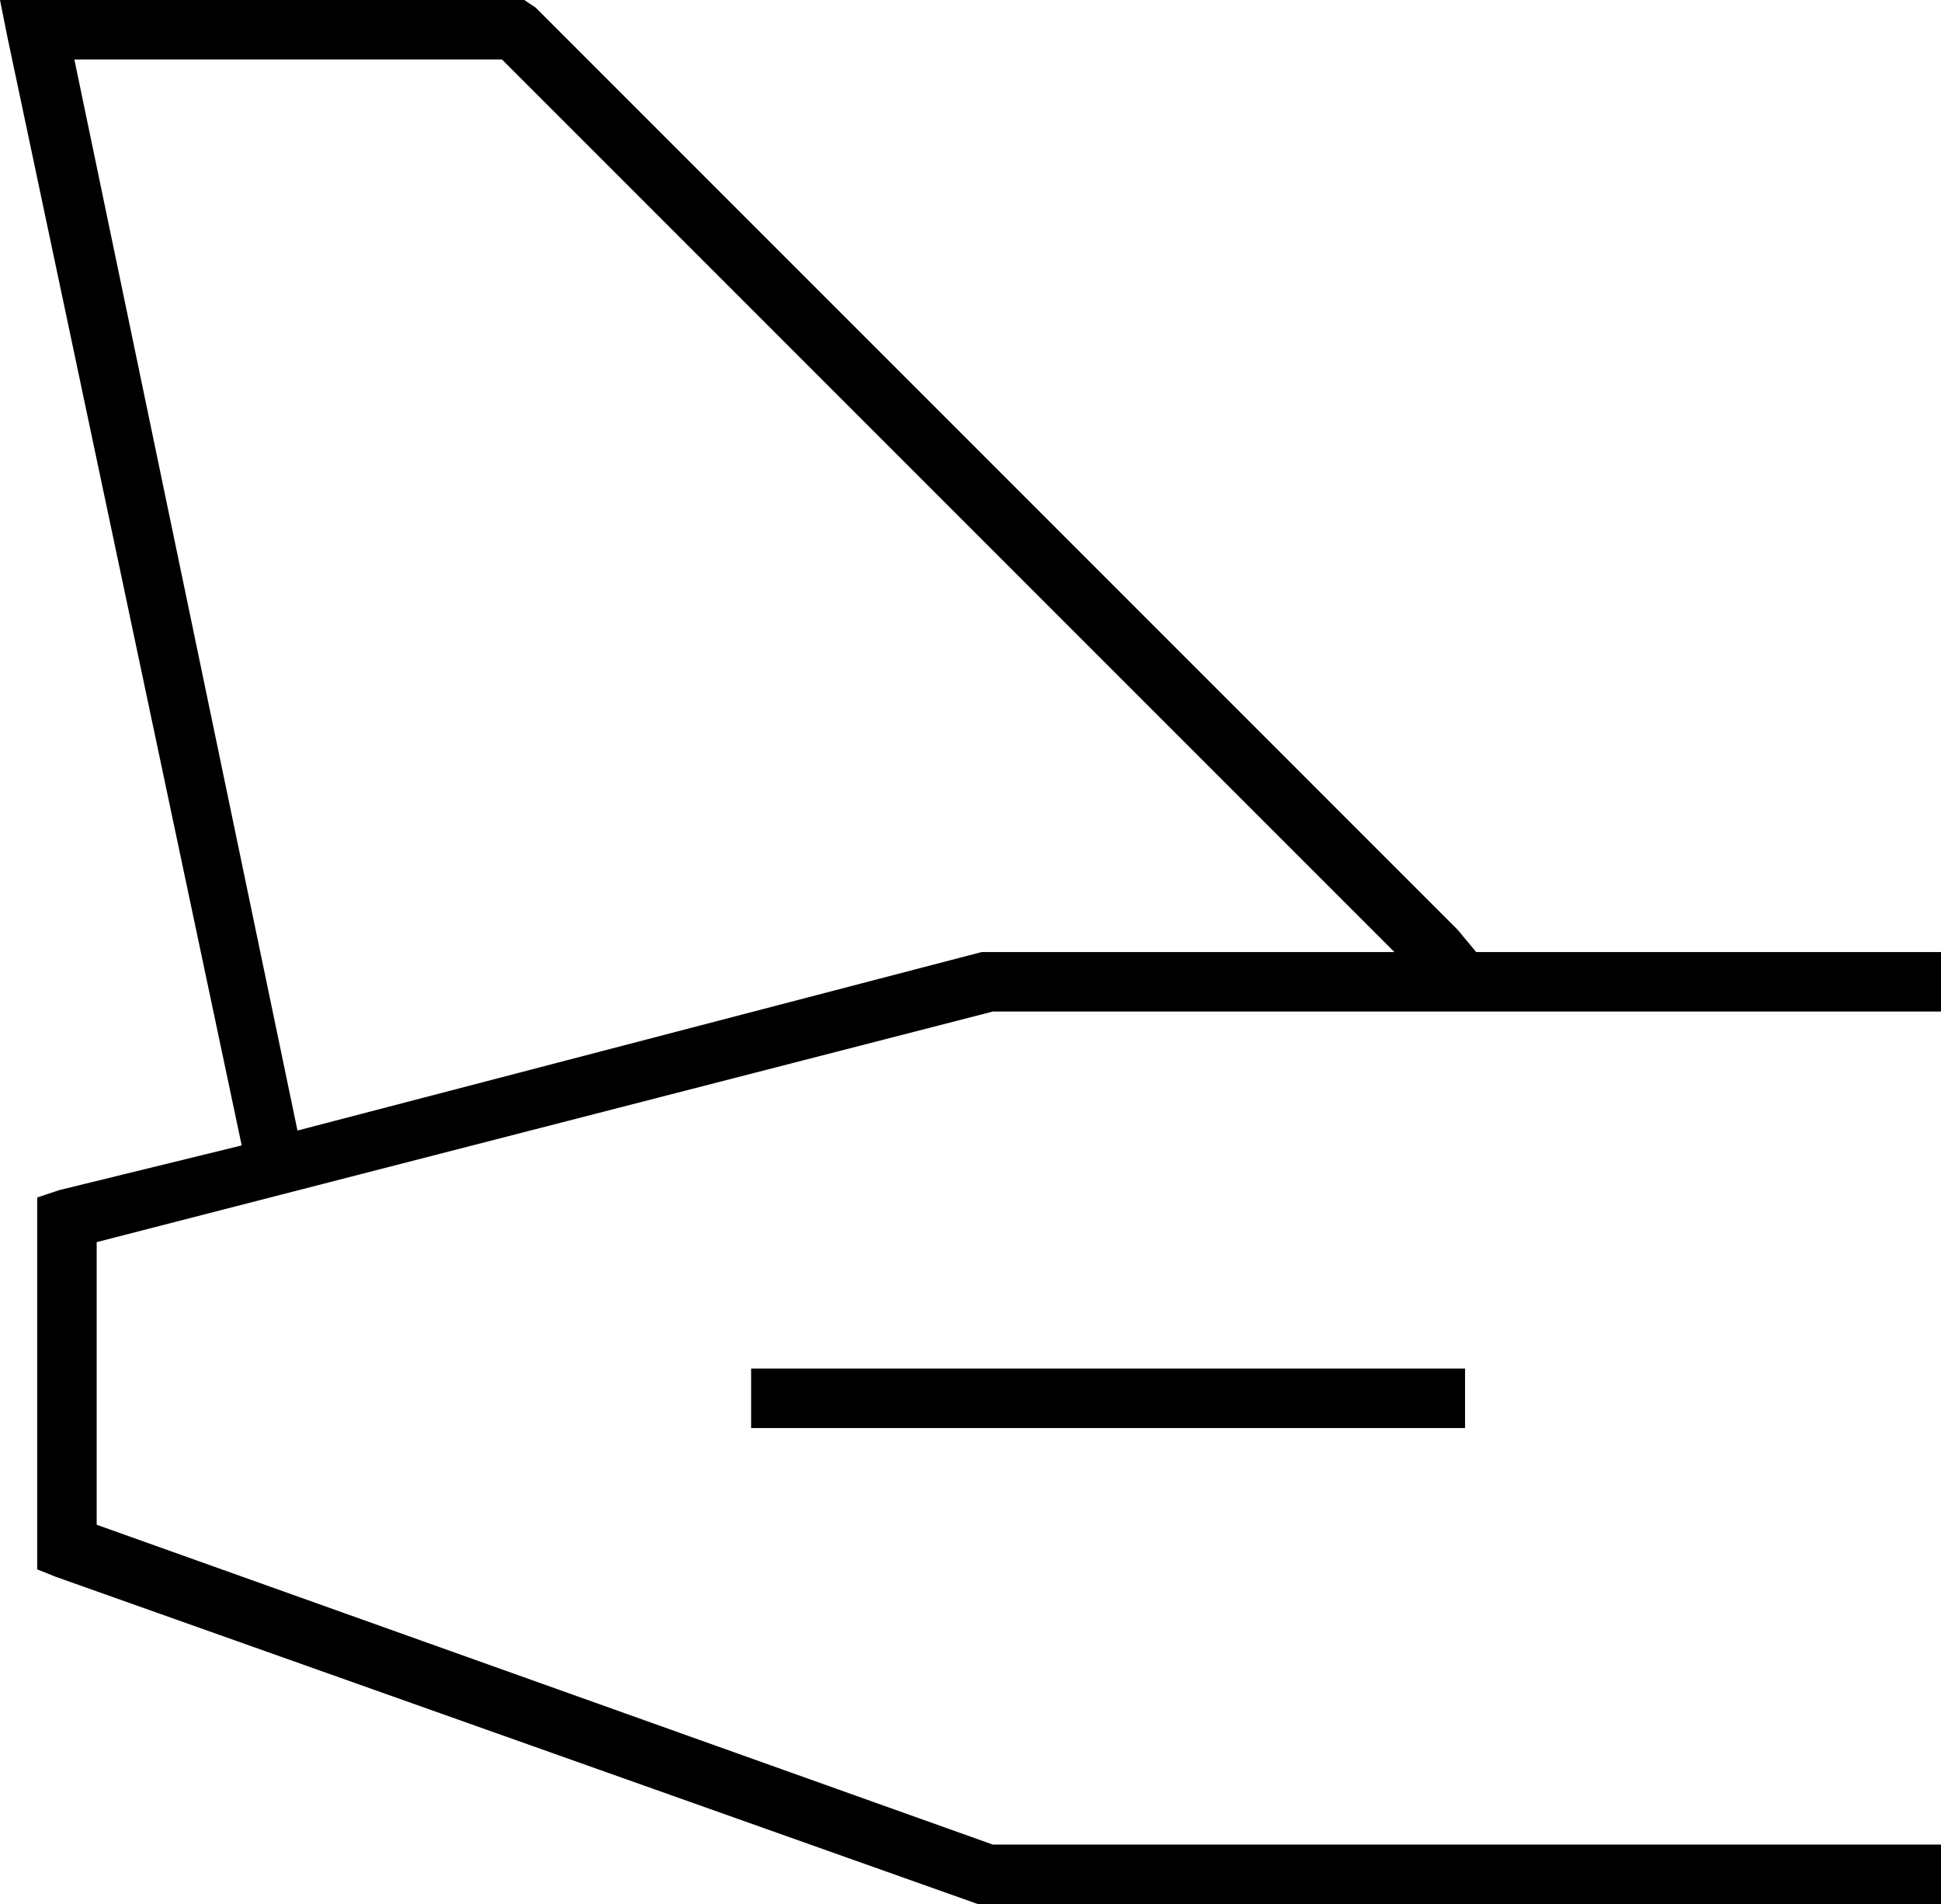 <svg xmlns="http://www.w3.org/2000/svg" viewBox="0 0 522 512">
  <path d="M 0 0 L 10 0 L 0 0 L 141 0 L 144 2 L 144 2 L 392 250 L 392 250 L 397 256 L 397 256 L 514 256 L 522 256 L 522 272 L 522 272 L 514 272 L 267 272 L 26 334 L 26 334 L 26 410 L 26 410 L 267 496 L 267 496 L 514 496 L 522 496 L 522 512 L 522 512 L 514 512 L 263 512 L 15 424 L 15 424 L 10 422 L 10 422 L 10 416 L 10 416 L 10 328 L 10 328 L 10 322 L 10 322 L 16 320 L 16 320 L 65 308 L 65 308 L 2 10 L 2 10 L 0 0 L 0 0 Z M 135 16 L 20 16 L 135 16 L 20 16 L 80 304 L 80 304 L 264 256 L 264 256 L 265 256 L 375 256 L 135 16 L 135 16 Z M 210 368 L 386 368 L 210 368 L 394 368 L 394 384 L 394 384 L 386 384 L 202 384 L 202 368 L 202 368 L 210 368 L 210 368 Z" />
</svg>